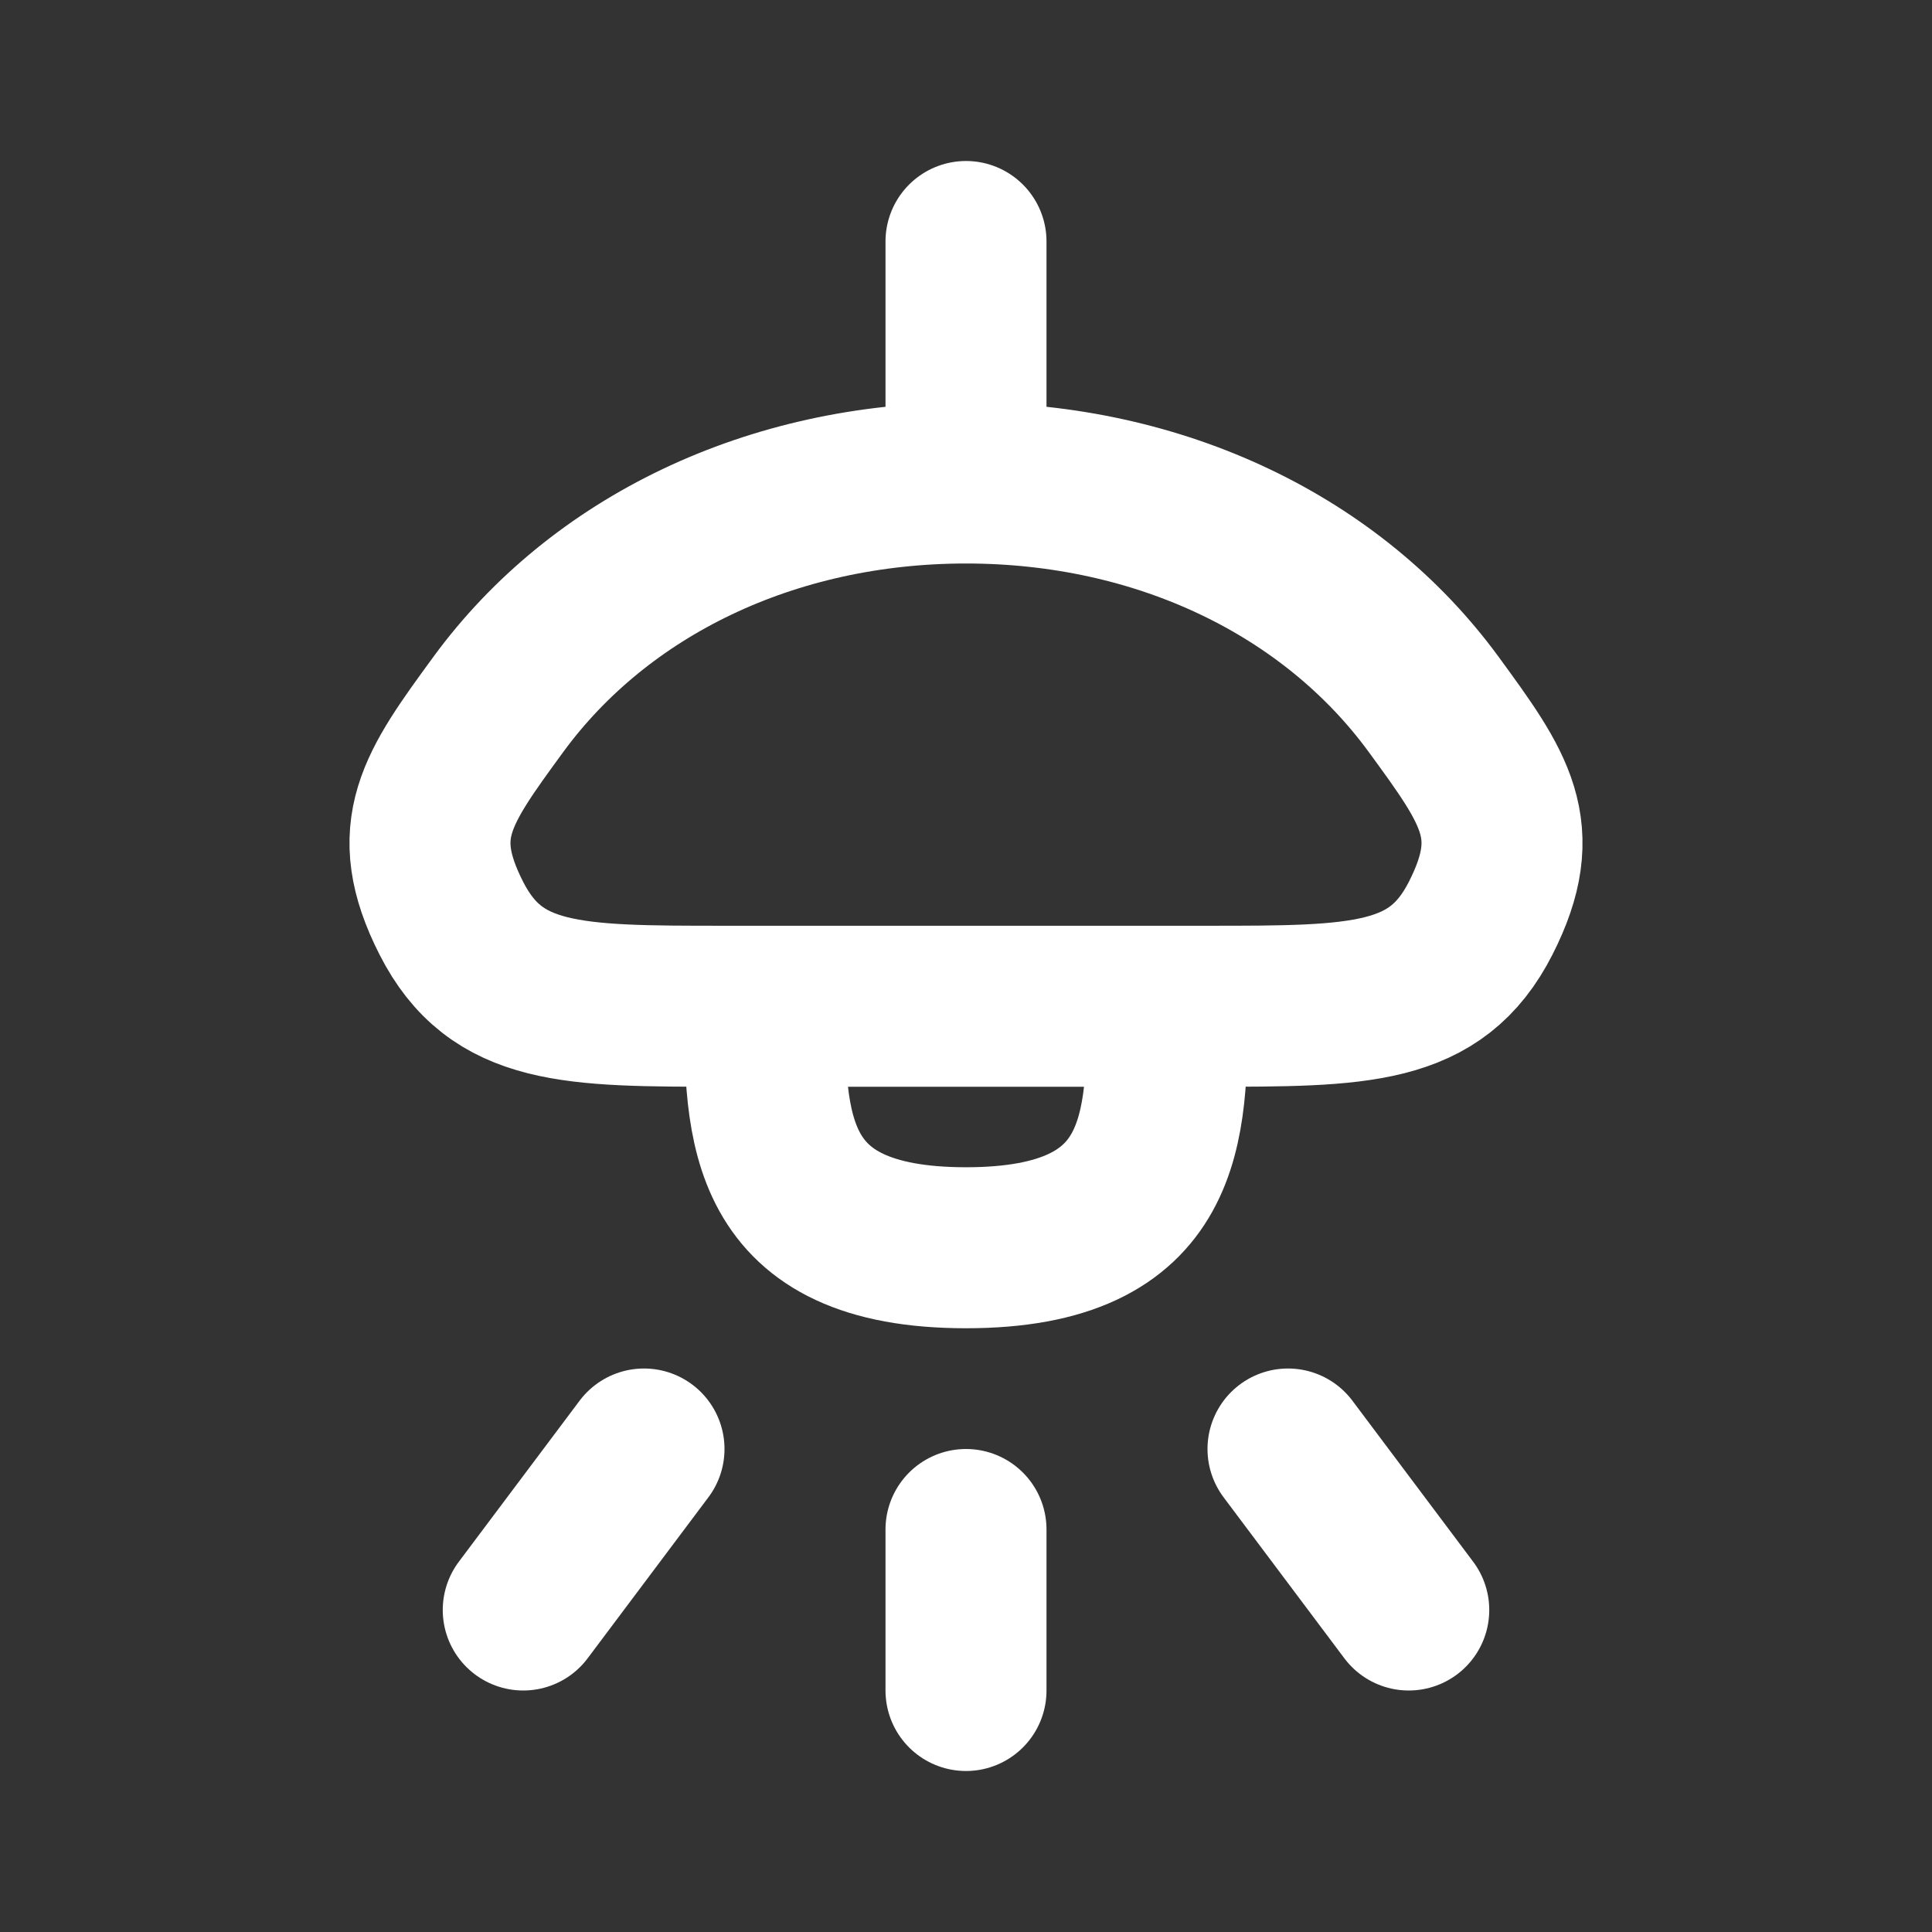 <svg width="24" height="24" fill="none" xmlns="http://www.w3.org/2000/svg"><rect width="100%" height="100%" fill="#333333" stroke="none"/><path d="M12 12.5h3c1.892 0 2.838 0 3.394-1.095.556-1.094.176-1.614-.584-2.654C16.552 7.031 14.42 6 12 6m0 6.5H9.5m2.5 0h2.5c0 1.5 0 3-2.5 3s-2.5-1.5-2.5-3M12 6C9.58 6 7.448 7.032 6.19 8.751c-.76 1.04-1.14 1.56-.584 2.654C6.162 12.5 7.108 12.5 9 12.5h.5M12 6V3M6.5 20L8 18m4 3v-2m5.5 1L16 18" stroke="#fff" stroke-width="2" stroke-linecap="round" stroke-linejoin="round"/></svg>